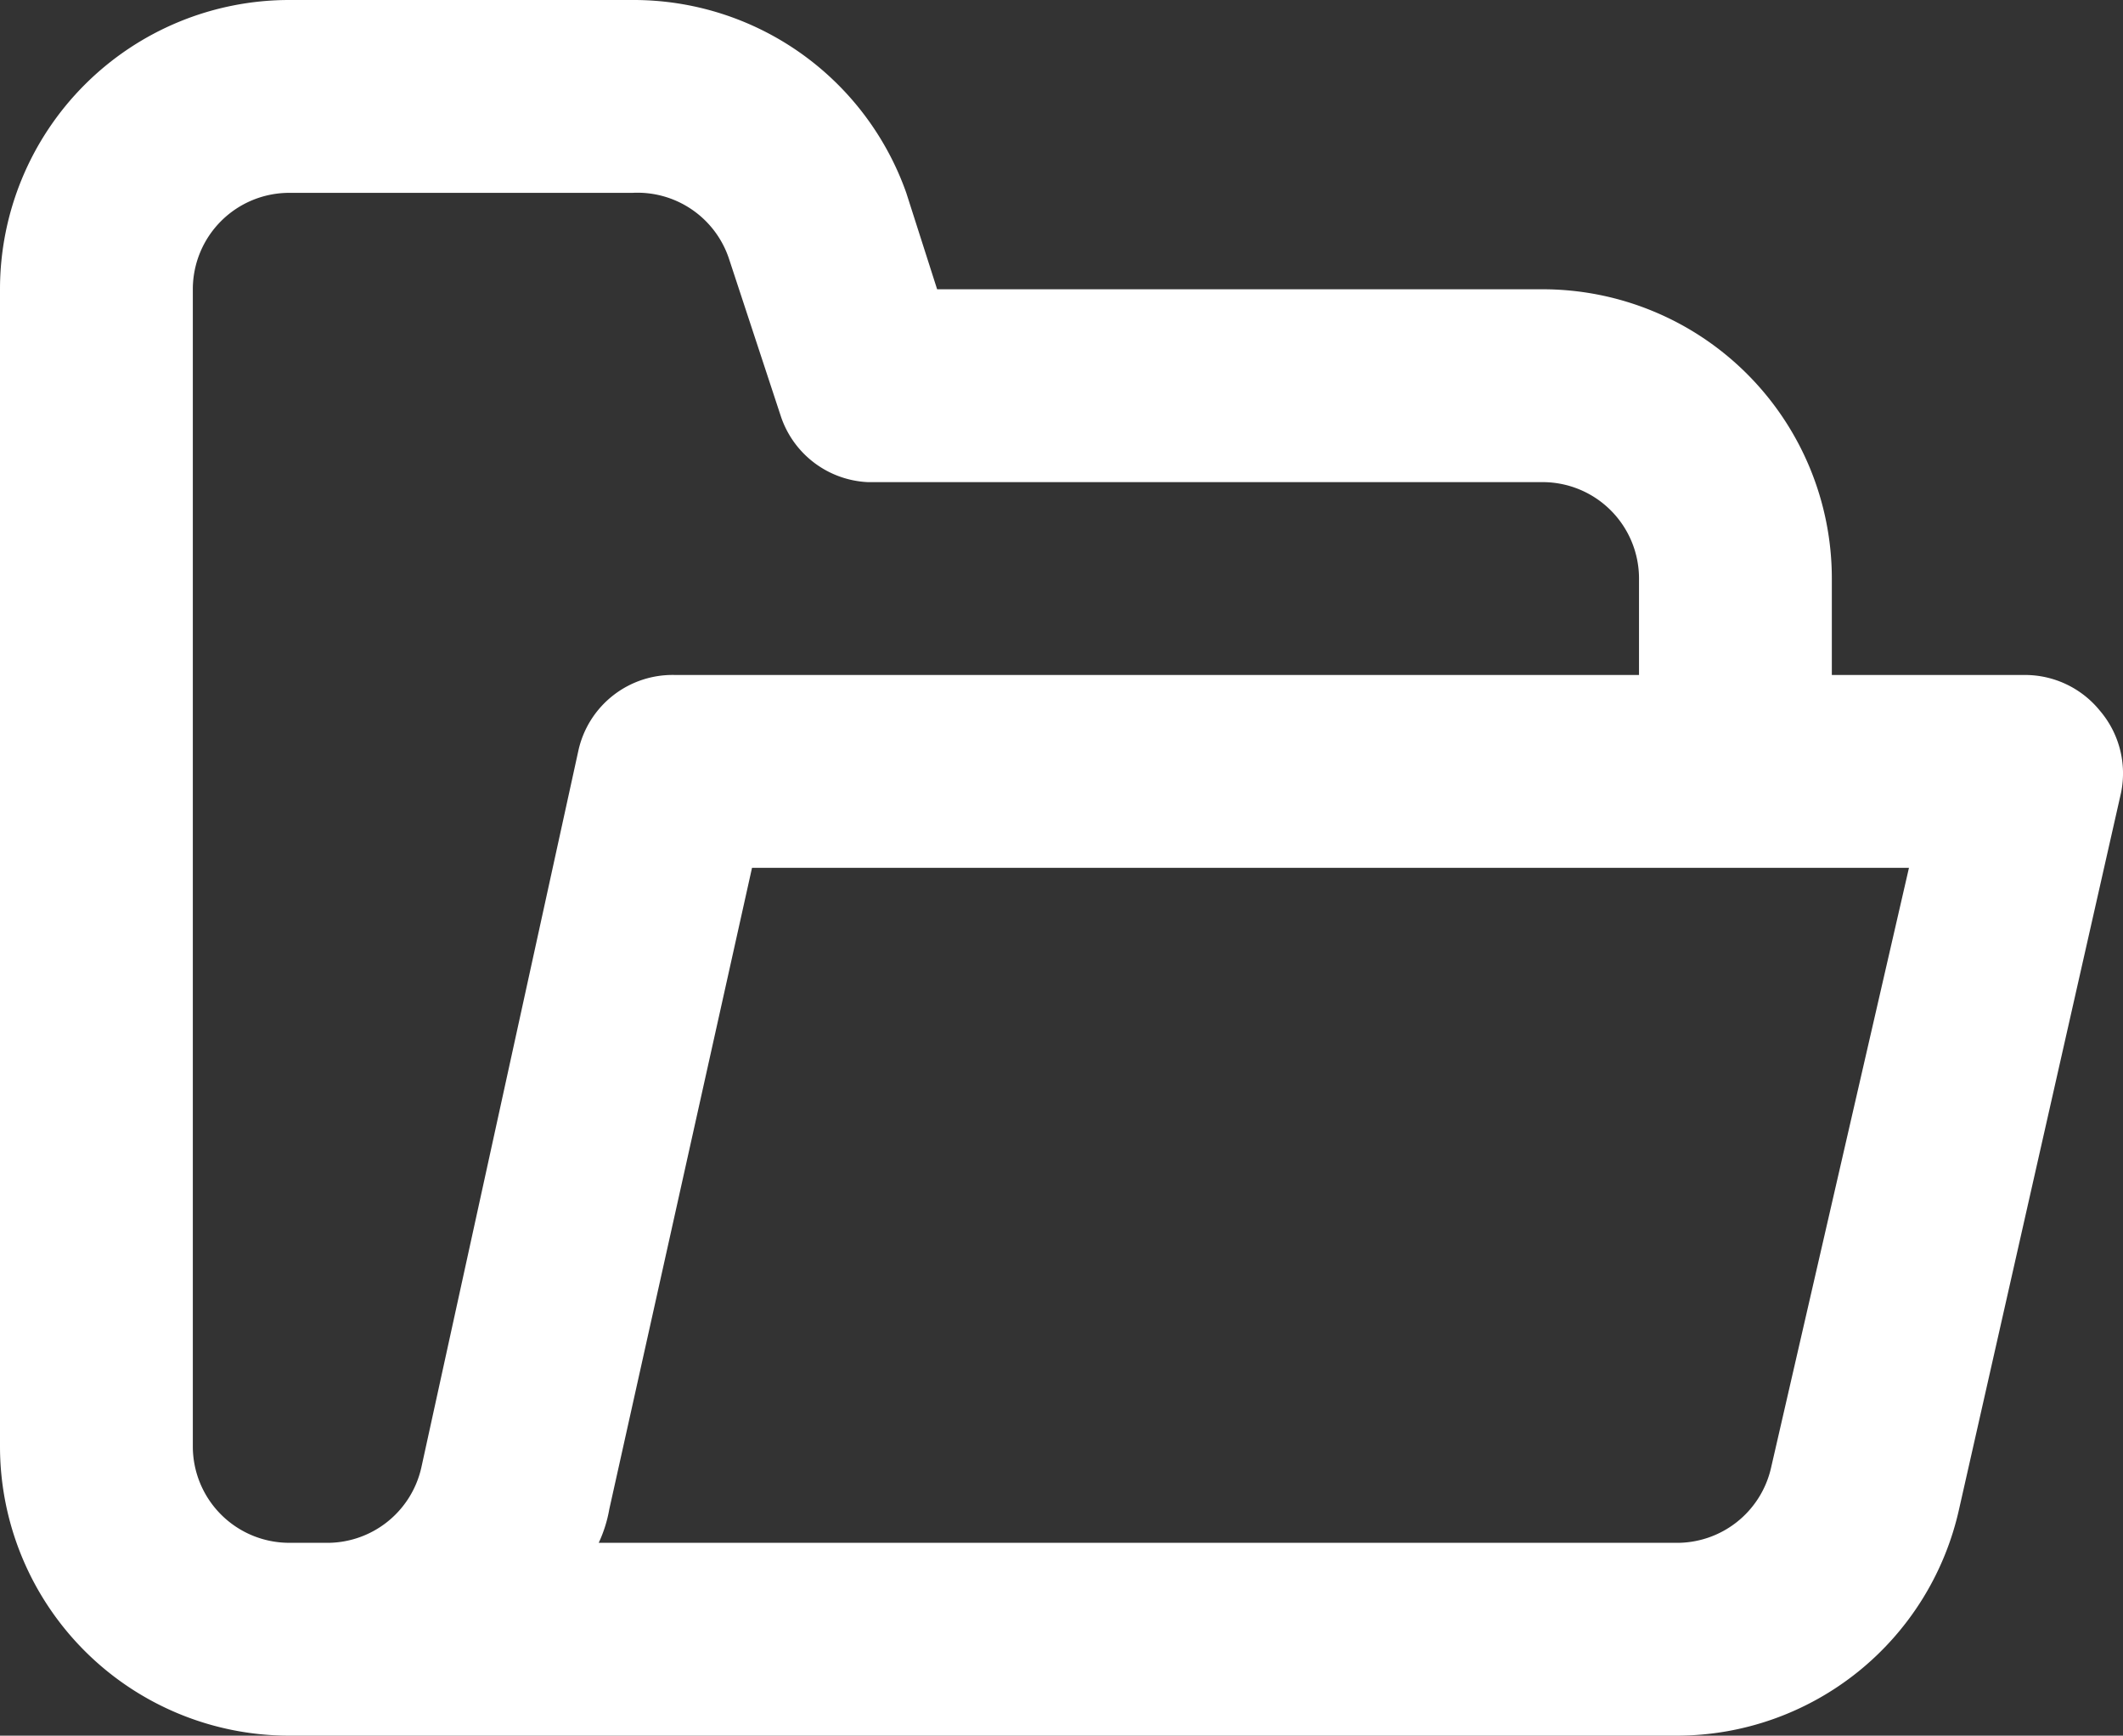 <svg xmlns="http://www.w3.org/2000/svg" width="22.02" height="18" viewBox="0 0 22.02 18">
  <rect x="0" y="0" width="22.02" height="18" fill="#333333" stroke="none"/>
  <path id="Path_2042" data-name="Path 2042" d="M22.78,10.37A1,1,0,0,0,22,10H20V9a3,3,0,0,0-3-3H10.72L10.4,5A3,3,0,0,0,7.56,3H4A3,3,0,0,0,1,6V18a3,3,0,0,0,3,3H18.4a3,3,0,0,0,2.92-2.35L23,11.22A1,1,0,0,0,22.78,10.37ZM5.37,18.22a1,1,0,0,1-1,.78H4a1,1,0,0,1-1-1V6A1,1,0,0,1,4,5H7.56a1,1,0,0,1,1,.68L9.1,7.32A1,1,0,0,0,10,8h7a1,1,0,0,1,1,1v1H8a1,1,0,0,0-1,.78Zm14,0a1,1,0,0,1-1,.78H7.21a1.384,1.384,0,0,0,.11-.35L8.8,12h12Z" transform="translate(-1 -3)" fill="#fff"/>
</svg>

